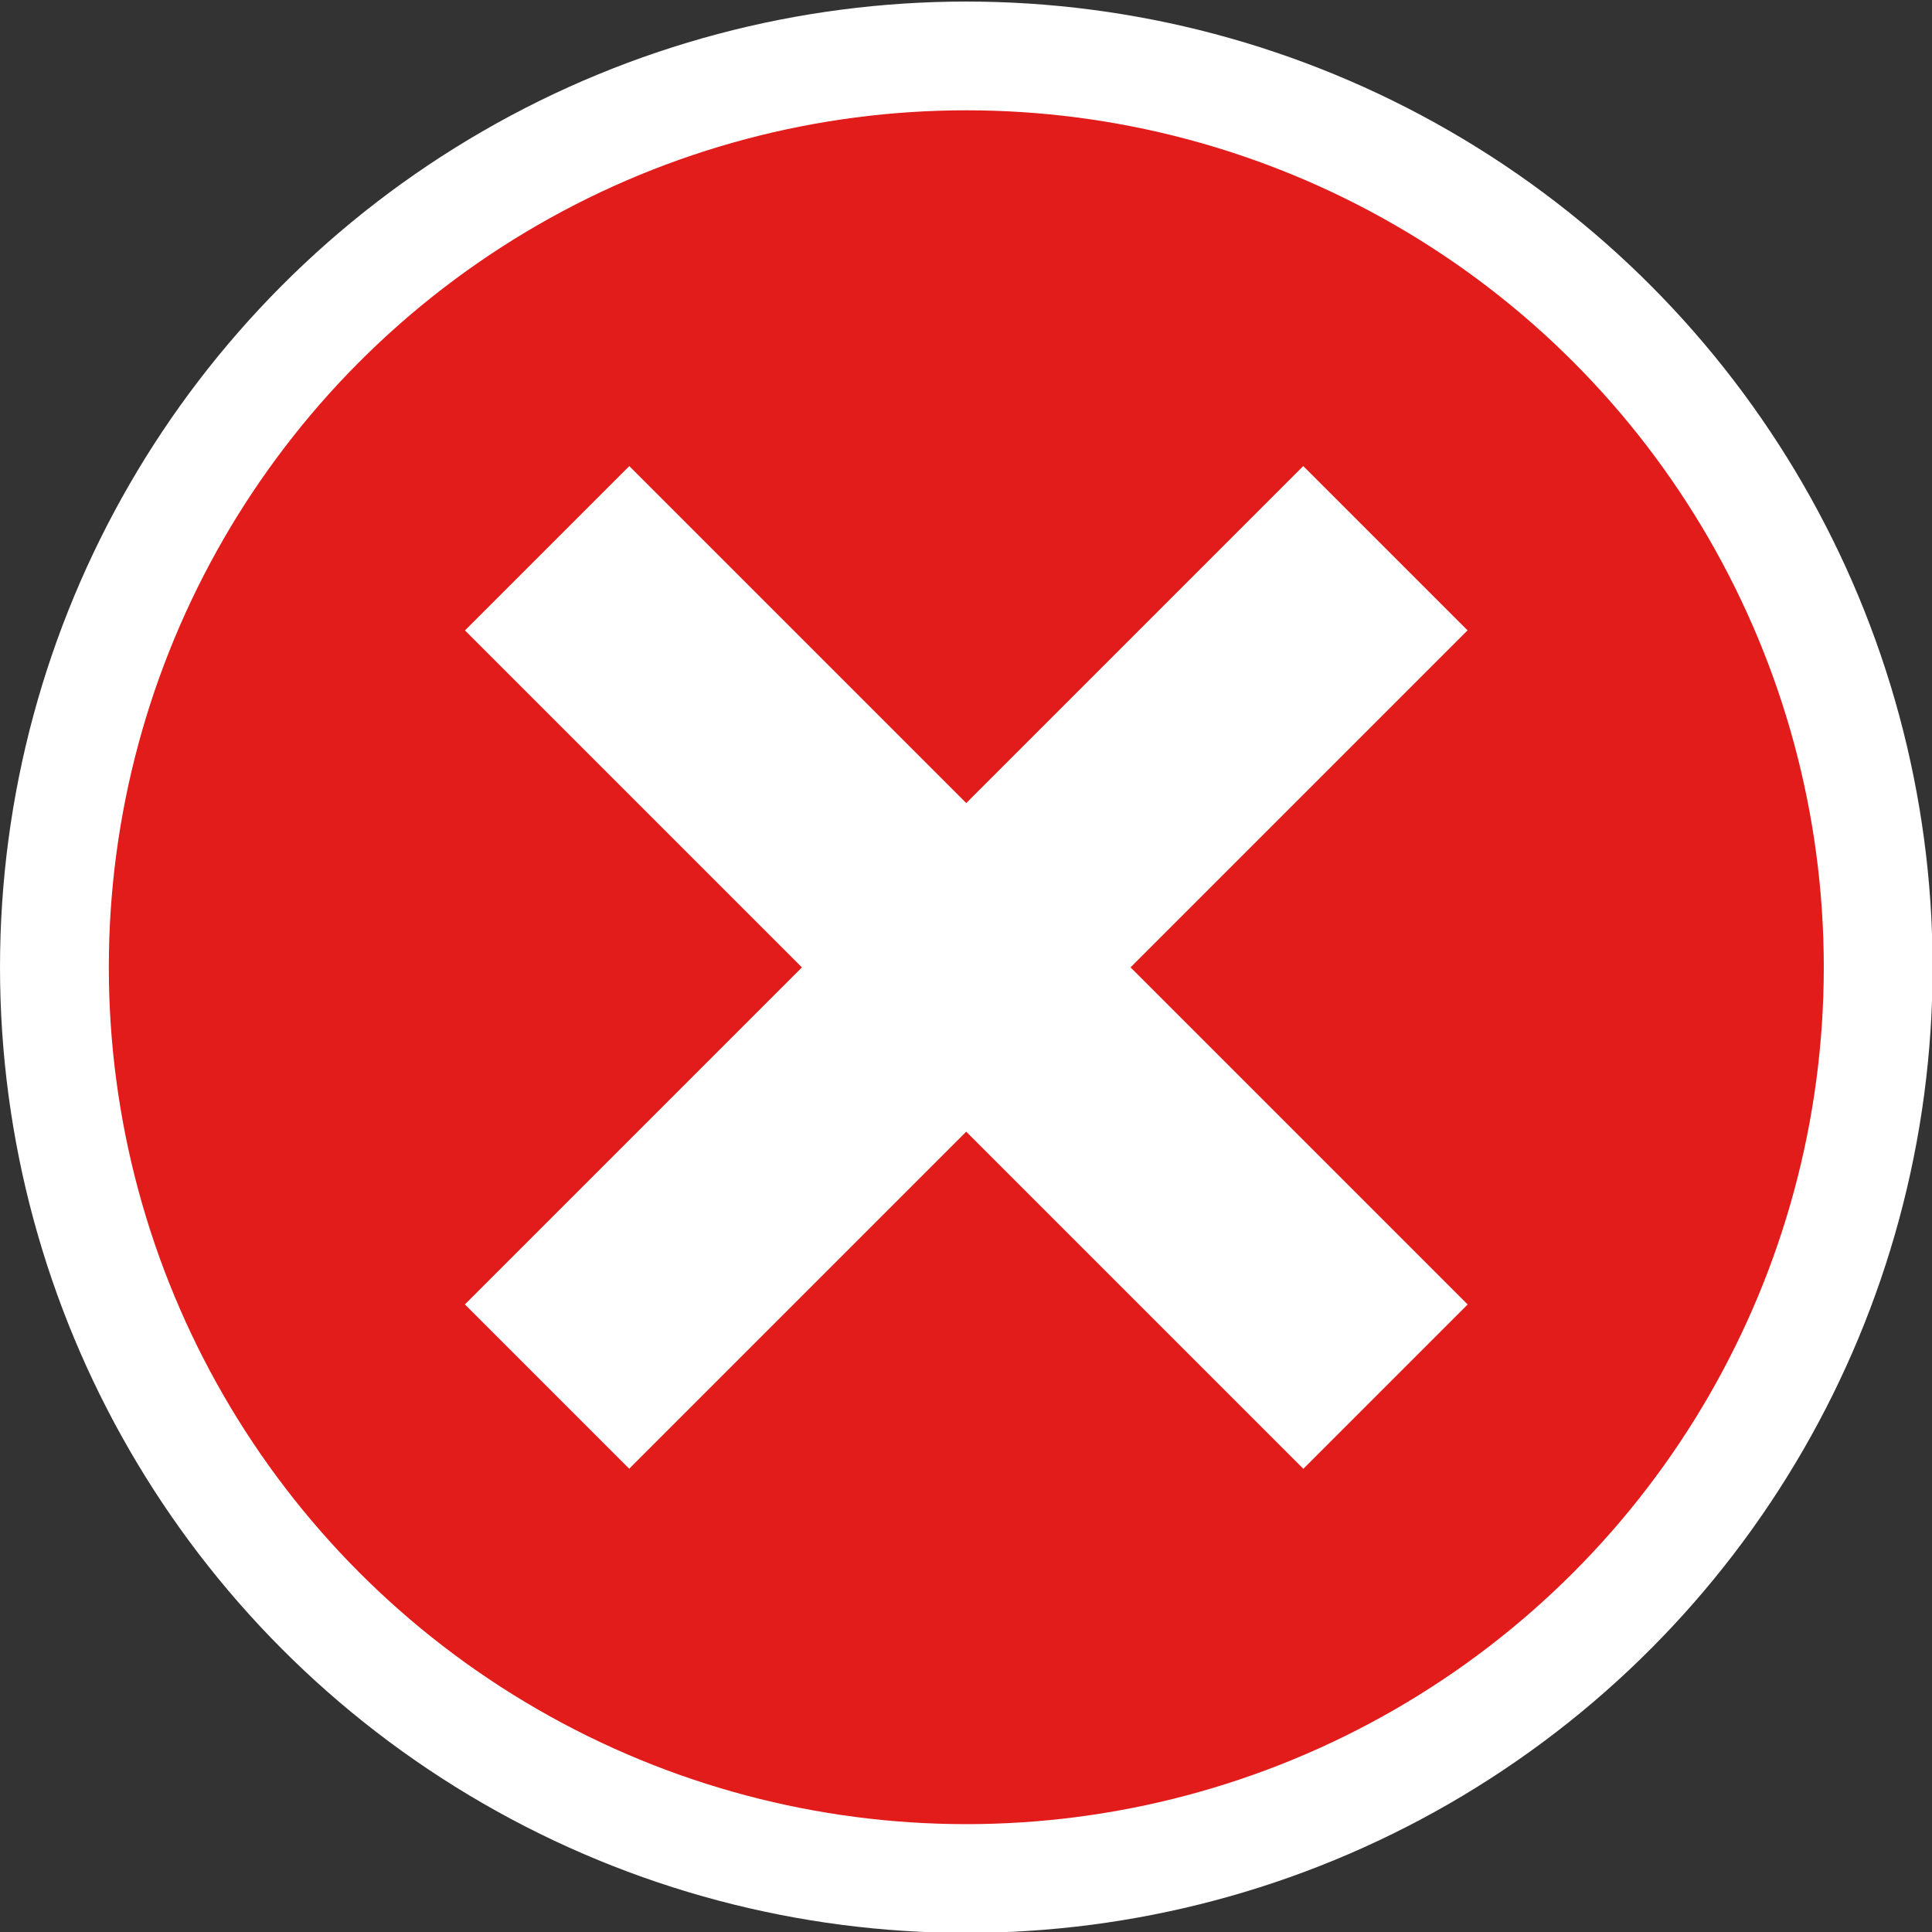 <?xml version="1.0" encoding="UTF-8" standalone="no"?>
<!-- Generator: Adobe Illustrator 19.0.0, SVG Export Plug-In . SVG Version: 6.00 Build 0)  -->

<svg
   xmlns:dc="http://purl.org/dc/elements/1.1/"
   xmlns:cc="http://creativecommons.org/ns#"
   xmlns:rdf="http://www.w3.org/1999/02/22-rdf-syntax-ns#"
   xmlns:svg="http://www.w3.org/2000/svg"
   xmlns="http://www.w3.org/2000/svg"
   xmlns:sodipodi="http://sodipodi.sourceforge.net/DTD/sodipodi-0.dtd"
   xmlns:inkscape="http://www.inkscape.org/namespaces/inkscape"
   version="1.1"
   id="Layer_1"
   x="0px"
   y="0px"
   viewBox="0 0 491.52 491.52"
   xml:space="preserve"
   sodipodi:docname="delete.svg"
   inkscape:version="0.92.1 r15371"
   width="491.52"
   height="491.52"><rect x="0" y="0" width="491.52" height="491.52" fill="#333333" stroke="none"/><defs
     id="defs51" /><sodipodi:namedview
     pagecolor="#ffffff"
     bordercolor="#666666"
     borderopacity="1"
     objecttolerance="10"
     gridtolerance="10"
     guidetolerance="10"
     inkscape:pageopacity="0"
     inkscape:pageshadow="2"
     inkscape:window-width="1366"
     inkscape:window-height="705"
     id="namedview49"
     showgrid="false"
     inkscape:zoom="0.33951254"
     inkscape:cx="-762.6406"
     inkscape:cy="250.05332"
     inkscape:window-x="-4"
     inkscape:window-y="-4"
     inkscape:window-maximized="1"
     inkscape:current-layer="Layer_1" /><g
     id="g18" /><g
     id="g20" /><g
     id="g22" /><g
     id="g24" /><g
     id="g26" /><g
     id="g28" /><g
     id="g30" /><g
     id="g32" /><g
     id="g34" /><g
     id="g36" /><g
     id="g38" /><g
     id="g40" /><g
     id="g42" /><g
     id="g44" /><g
     id="g46" /><g
     id="g4554"
     transform="matrix(1.477,0,0,1.477,-0.629,-234.693)"><ellipse
       id="ellipse2-2"
       ry="166.334"
       rx="166.443"
       cy="325.501"
       cx="166.87"
       style="fill:#ffffff;fill-opacity:1;stroke-width:0.65" /><ellipse
       id="ellipse2"
       ry="147.602"
       rx="147.699"
       cy="325.501"
       cx="166.87"
       style="fill:#e21b1b;stroke-width:0.577" /><g
       id="g8"
       transform="matrix(0.715,0,0,0.715,-16.141,142.514)"><rect
         id="rect4-5"
         height="285.669"
         width="55.991"
         style="fill:#ffffff"
         transform="matrix(0.707,-0.707,0.707,0.707,-106.018,256.005)"
         y="113.143"
         x="228.021" /><rect
         id="rect6"
         height="55.991"
         width="285.669"
         style="fill:#ffffff"
         transform="matrix(0.707,-0.707,0.707,0.707,-106.013,255.988)"
         y="227.968"
         x="113.164" /></g></g></svg>